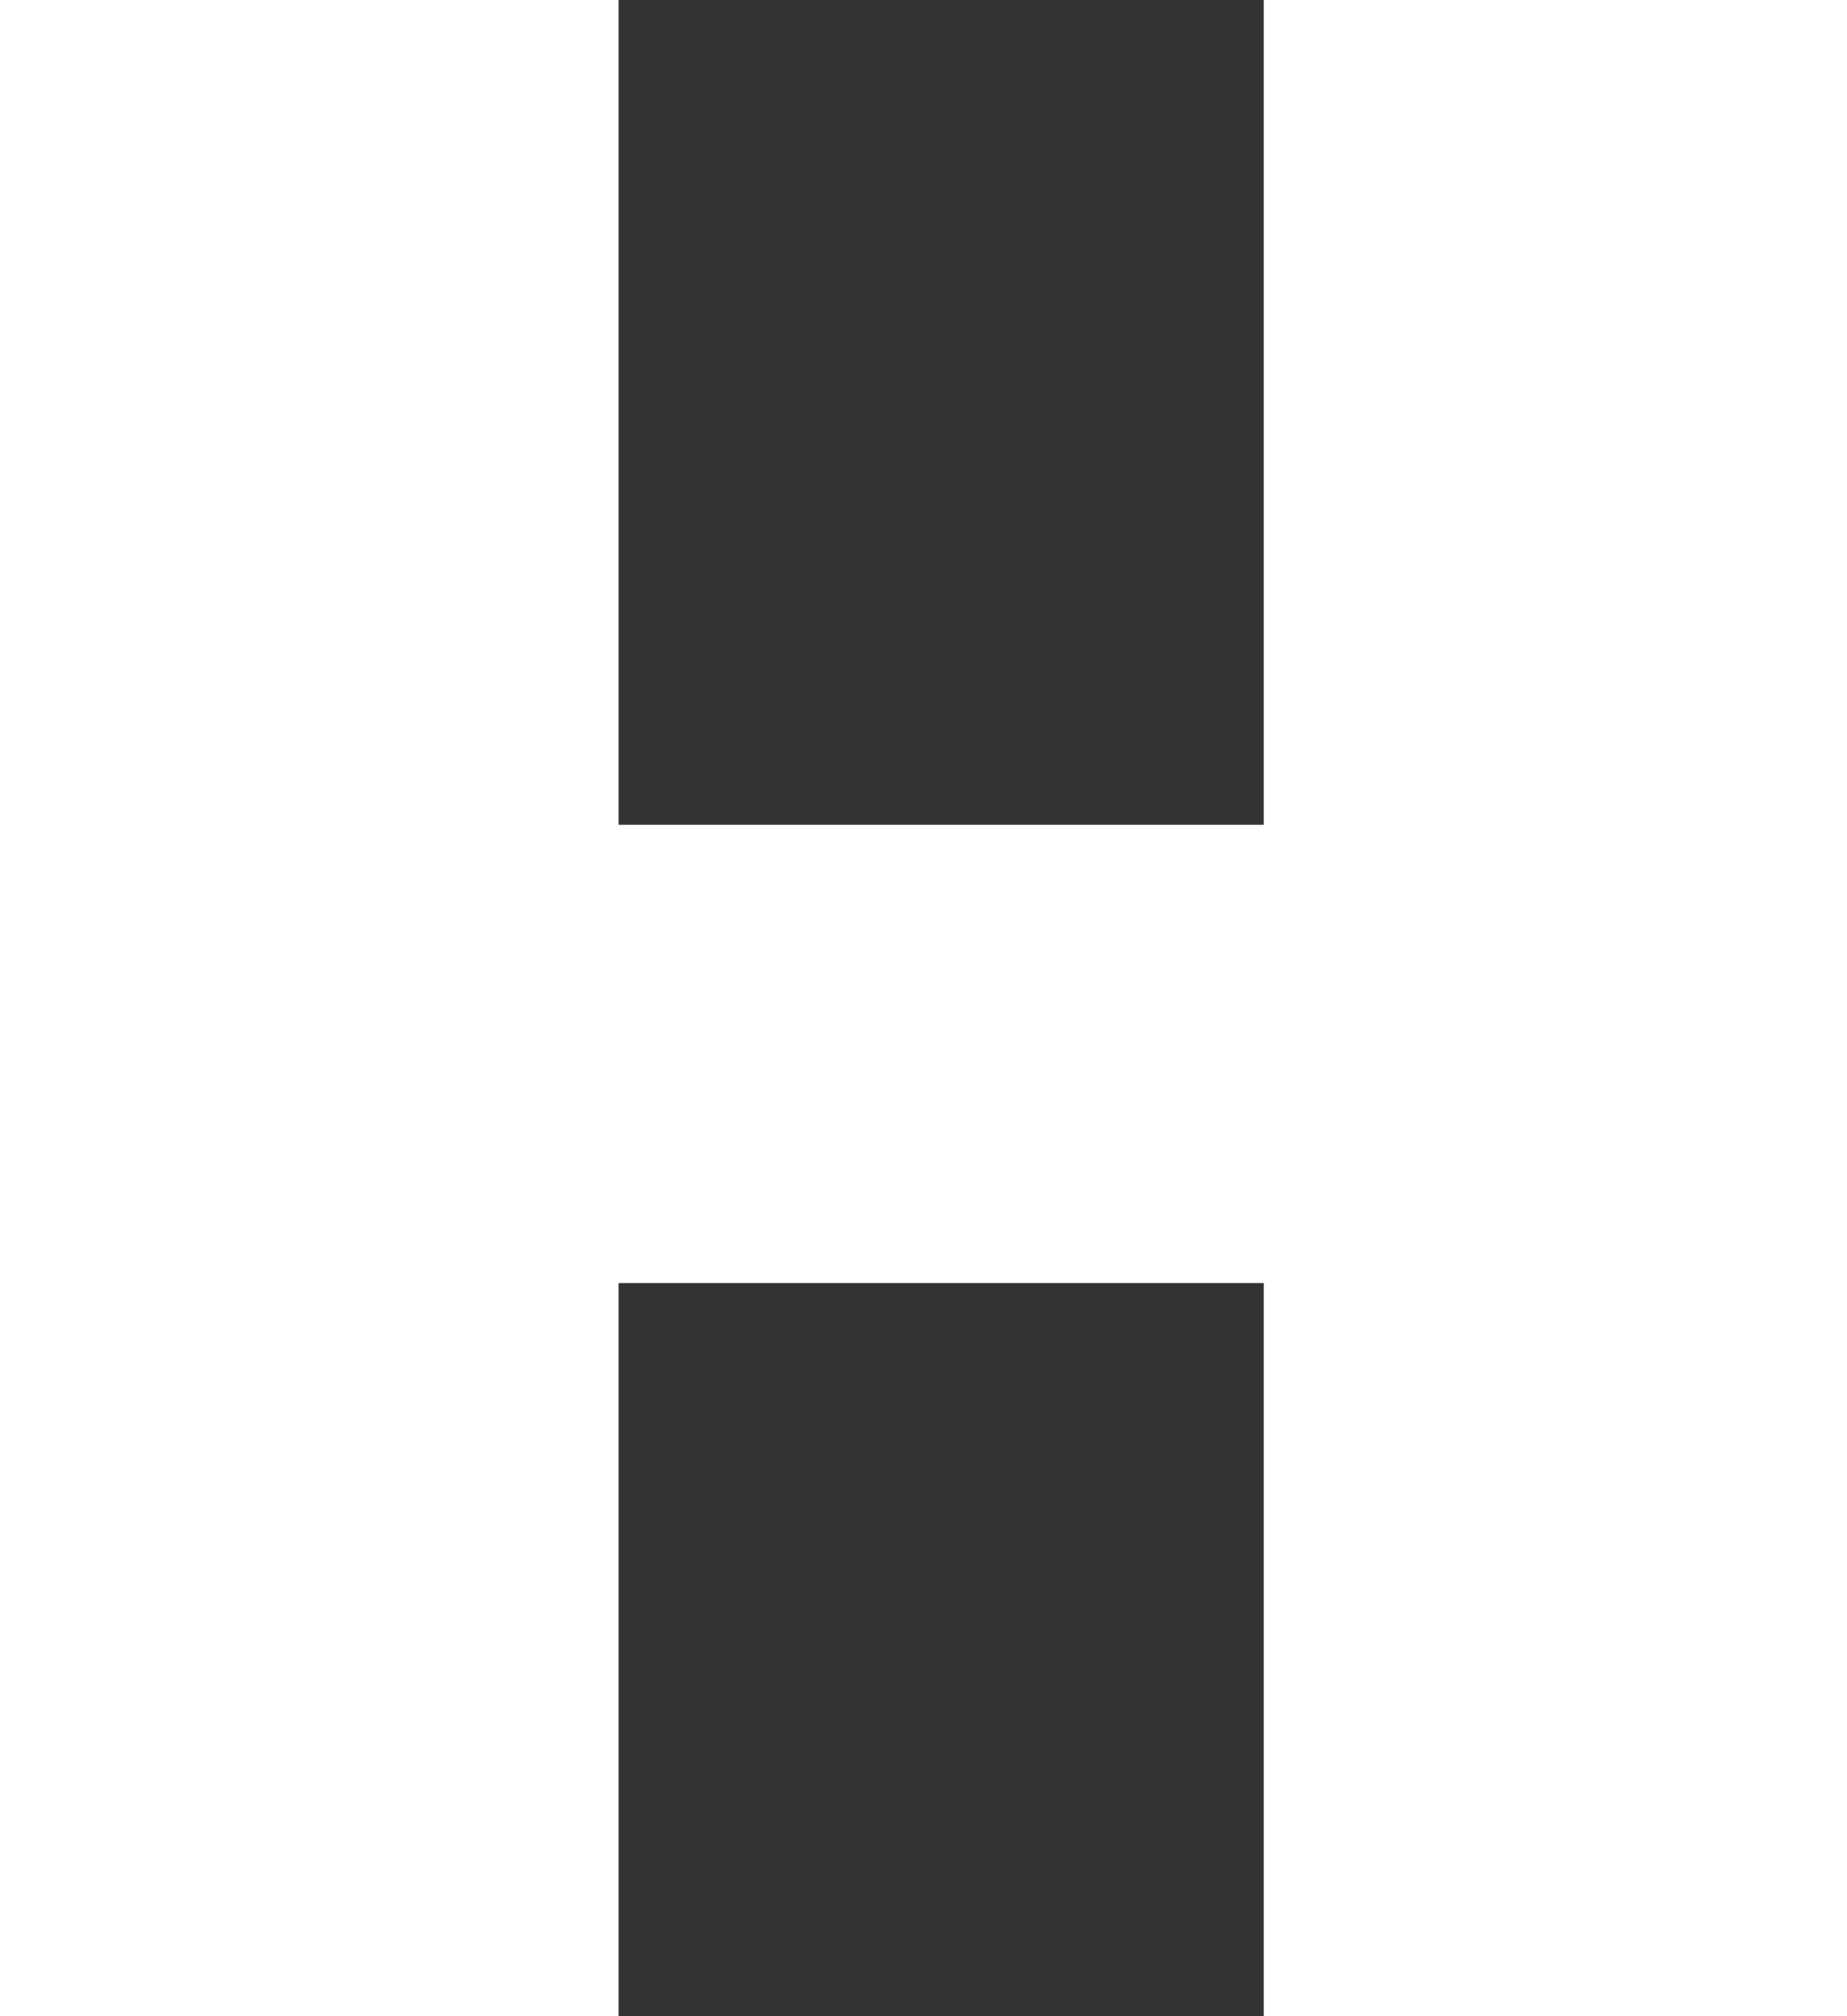 <svg width="22" height="24" viewBox="0 0 22 24" fill="none" xmlns="http://www.w3.org/2000/svg">
<rect x="0" y="0" width="22" height="24" fill="#333333" stroke="none"/>
<path fill-rule="evenodd" clip-rule="evenodd" d="M7.368 9.818H15.053V0H22V24H15.053V15.273H7.368V24H0V0H7.368V9.818Z" fill="white"/>
</svg>
